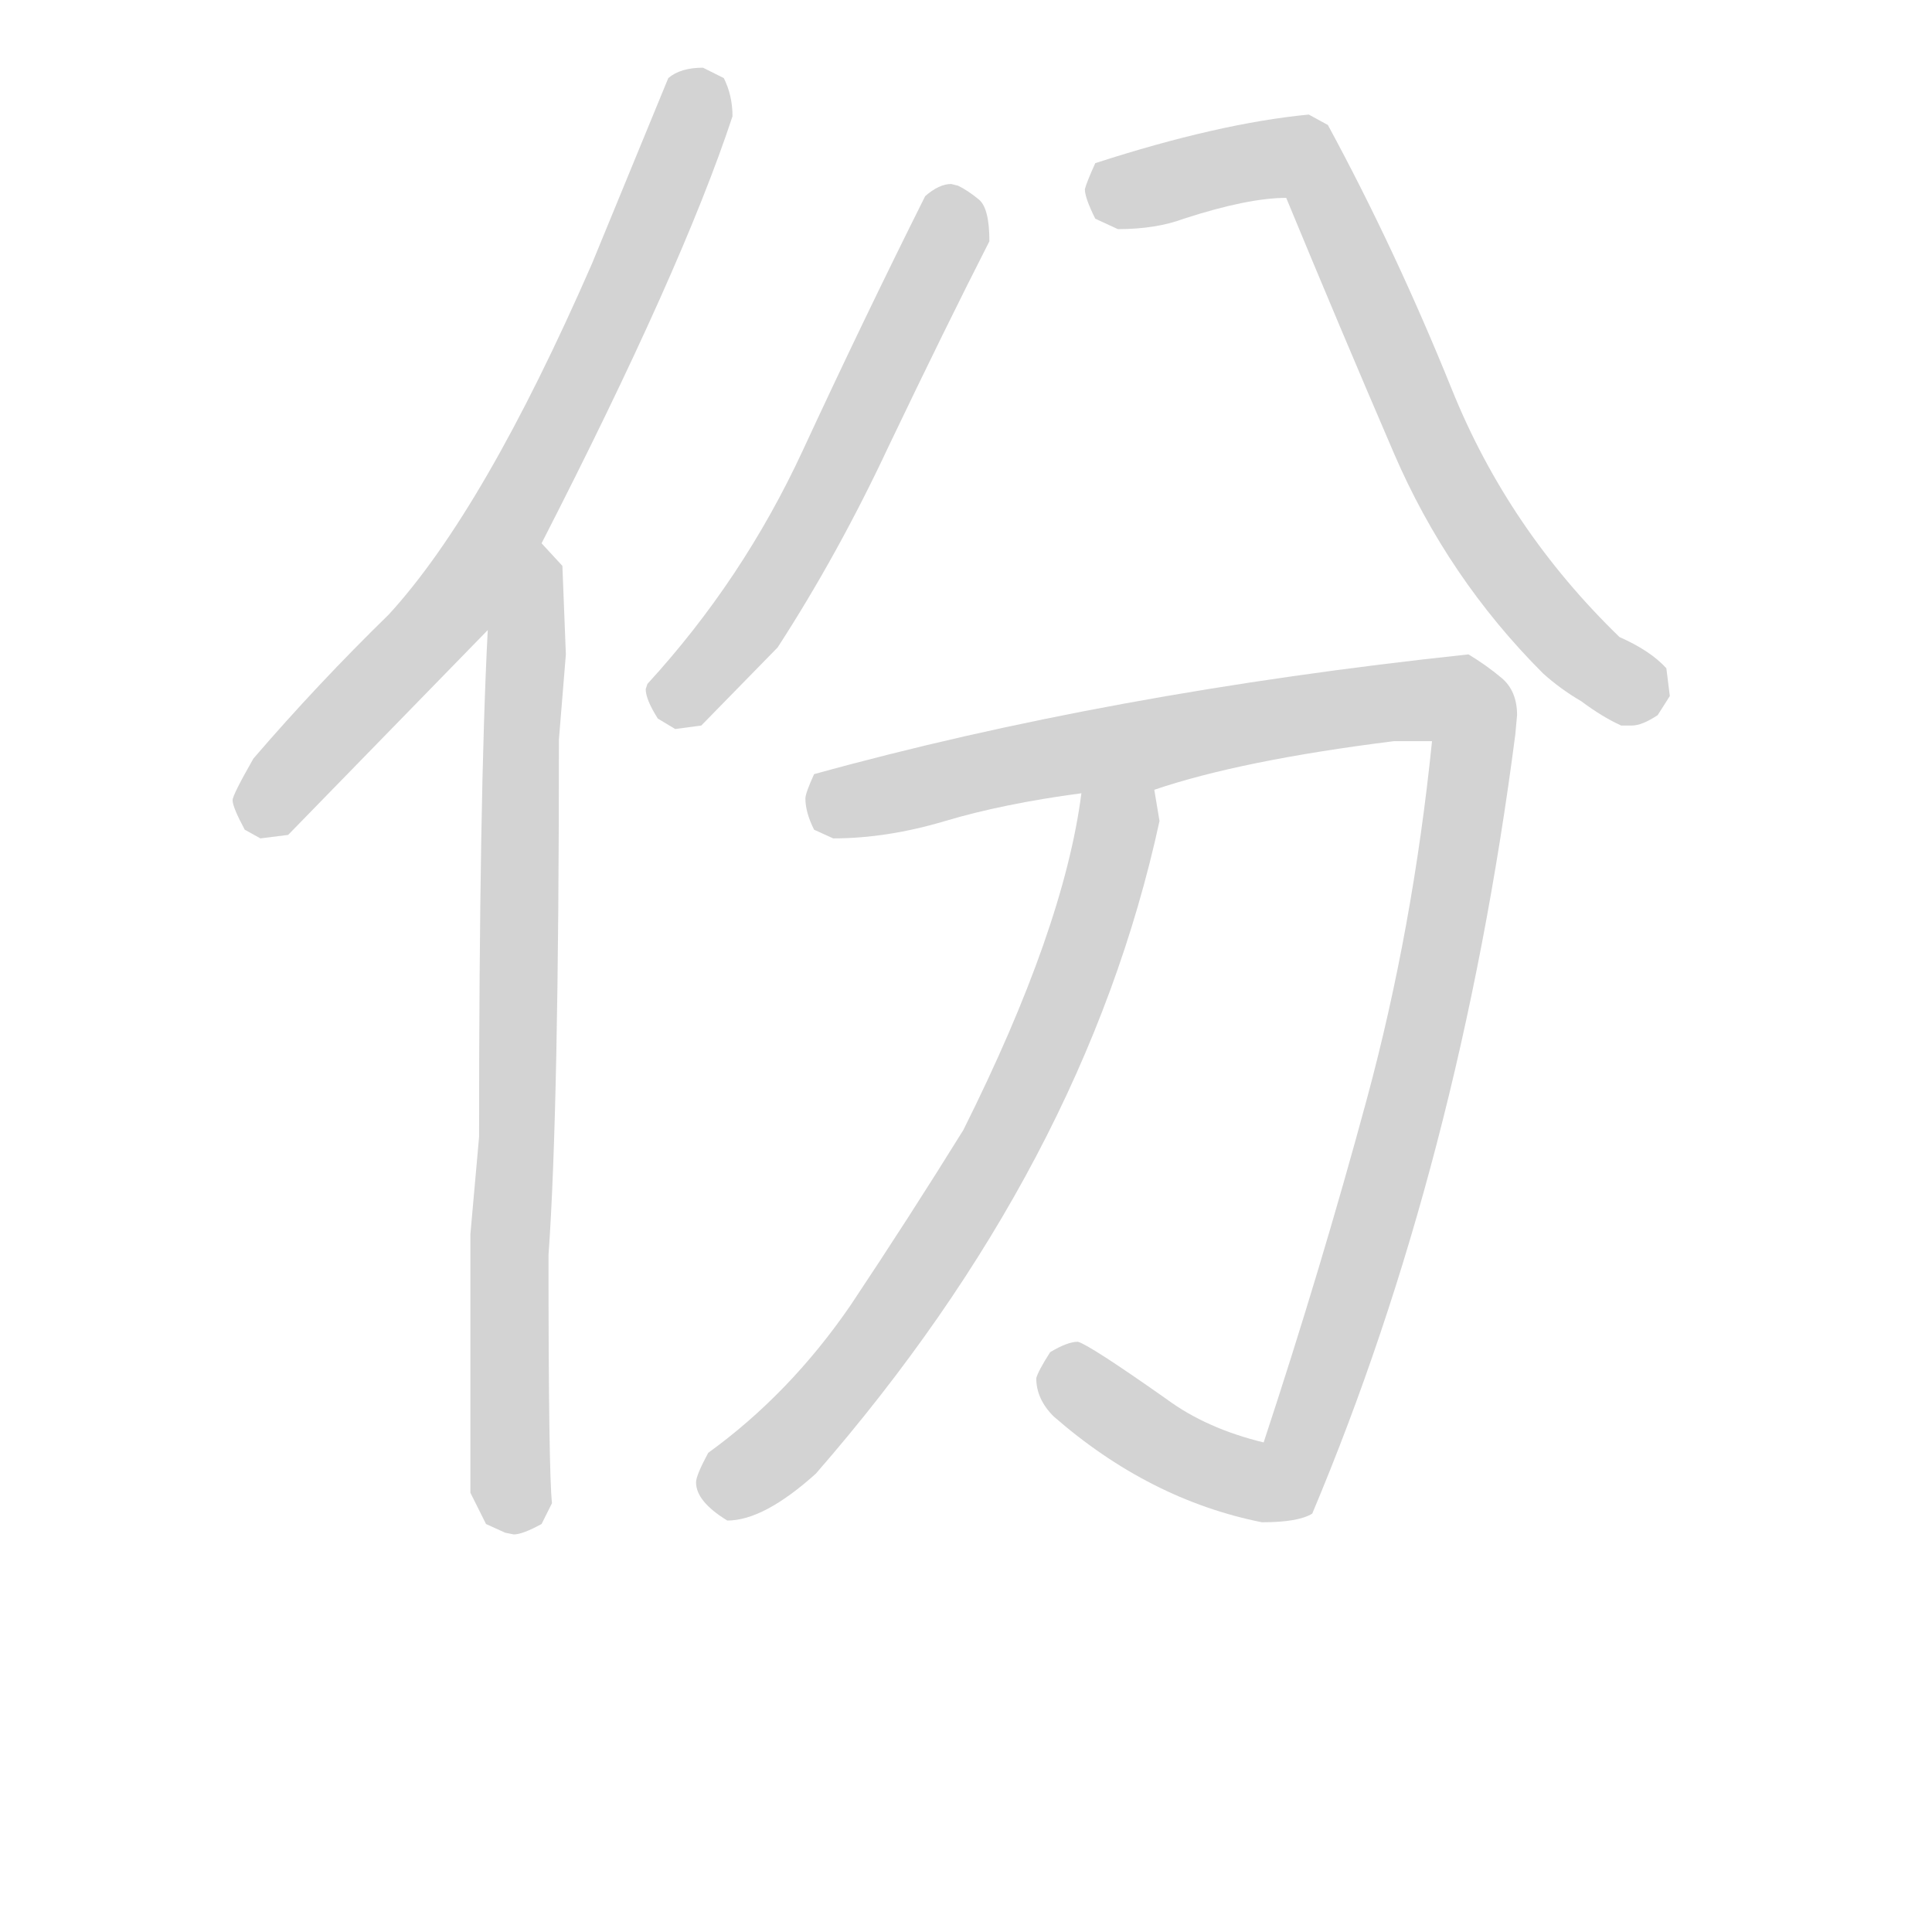 <svg version="1.1" viewBox="0 0 1024 1024" xmlns="http://www.w3.org/2000/svg">
  <!-- <g stroke="lightgray" stroke-width="4"
     transform="scale(4, 4)">
    <line x1="0" y1="0" x2="256" y2="0"></line>
    <line x1="0" y1="0" x2="0" y2="256"></line>
    <line x1="256" y1="0" x2="256" y2="256"></line>
    <line x1="0" y1="256" x2="256" y2="256"></line>
  </g>        -->
  <g transform="scale(0.92, -0.92) translate(60, -830)">
    <style type="text/css">
      
        @keyframes keyframes0 {
          from {
            stroke: black;
            stroke-dashoffset: 749;
            stroke-width: 128;
          }
          71% {
            animation-timing-function: step-end;
            stroke: black;
            stroke-dashoffset: 0;
            stroke-width: 128;
          }
          to {
            stroke: black;
            stroke-width: 151;
          }
        }
        #make-me-a-hanzi-animation-0 {
          animation: keyframes0 0.86s both;
          animation-delay: 0s;
          animation-timing-function: linear;
        }
      
        @keyframes keyframes1 {
          from {
            stroke: black;
            stroke-dashoffset: 807;
            stroke-width: 128;
          }
          72% {
            animation-timing-function: step-end;
            stroke: black;
            stroke-dashoffset: 0;
            stroke-width: 128;
          }
          to {
            stroke: black;
            stroke-width: 151;
          }
        }
        #make-me-a-hanzi-animation-1 {
          animation: keyframes1 0.907s both;
          animation-delay: 0.86s;
          animation-timing-function: linear;
        }
      
        @keyframes keyframes2 {
          from {
            stroke: black;
            stroke-dashoffset: 593;
            stroke-width: 128;
          }
          66% {
            animation-timing-function: step-end;
            stroke: black;
            stroke-dashoffset: 0;
            stroke-width: 128;
          }
          to {
            stroke: black;
            stroke-width: 151;
          }
        }
        #make-me-a-hanzi-animation-2 {
          animation: keyframes2 0.733s both;
          animation-delay: 1.766s;
          animation-timing-function: linear;
        }
      
        @keyframes keyframes3 {
          from {
            stroke: black;
            stroke-dashoffset: 745;
            stroke-width: 128;
          }
          71% {
            animation-timing-function: step-end;
            stroke: black;
            stroke-dashoffset: 0;
            stroke-width: 128;
          }
          to {
            stroke: black;
            stroke-width: 151;
          }
        }
        #make-me-a-hanzi-animation-3 {
          animation: keyframes3 0.856s both;
          animation-delay: 2.499s;
          animation-timing-function: linear;
        }
      
        @keyframes keyframes4 {
          from {
            stroke: black;
            stroke-dashoffset: 1238;
            stroke-width: 128;
          }
          80% {
            animation-timing-function: step-end;
            stroke: black;
            stroke-dashoffset: 0;
            stroke-width: 128;
          }
          to {
            stroke: black;
            stroke-width: 151;
          }
        }
        #make-me-a-hanzi-animation-4 {
          animation: keyframes4 1.257s both;
          animation-delay: 3.355s;
          animation-timing-function: linear;
        }
      
        @keyframes keyframes5 {
          from {
            stroke: black;
            stroke-dashoffset: 730;
            stroke-width: 128;
          }
          70% {
            animation-timing-function: step-end;
            stroke: black;
            stroke-dashoffset: 0;
            stroke-width: 128;
          }
          to {
            stroke: black;
            stroke-width: 151;
          }
        }
        #make-me-a-hanzi-animation-5 {
          animation: keyframes5 0.844s both;
          animation-delay: 4.613s;
          animation-timing-function: linear;
        }
      
    </style>
    
      <path d="M 252 517 Q 333 675 362 763 Q 362 775 357 785 L 345 791 Q 332 791 325 785 L 281 678 Q 219 536 164 476 Q 123 436 86 393 Q 74 372 74 369 Q 74 365 81 352 L 90 347 L 106 349 L 221 467 L 252 517 Z" fill="lightgray"></path>
    
      <path d="M 236 -54 Q 241 -54 252 -48 L 258 -36 Q 256 -18 256 107 Q 262 190 262 404 L 266 453 L 264 504 L 252 517 C 232 539 222 497 221 467 Q 216 371 216 175 L 211 119 L 211 -30 L 220 -48 L 231 -53 L 236 -54 Z" fill="lightgray"></path>
    
      <path d="M 329 410 L 344 412 L 388 457 Q 423 511 452 573 Q 485 642 510 691 Q 510 710 504 715 Q 498 720 492 723 L 488 724 Q 481 724 473 717 Q 437 645 402.5 570.5 Q 368 496 313 436 L 312 433 Q 312 427 319 416 L 329 410 Z" fill="lightgray"></path>
    
      <path d="M 880 412 Q 886 412 895 418 L 902 429 L 900 445 Q 891 455 873 463 Q 809 525 776.5 605.5 Q 744 686 705 758 L 694 764 Q 642 759 571 736 Q 566 725 565 721 Q 565 716 571 704 L 584 698 Q 606 698 622 704 Q 659 716 681 716 Q 712 641 743 569 Q 774 497 829 442 Q 839 433 851 426 Q 863 417 874 412 L 880 412 Z" fill="lightgray"></path>
    
      <path d="M 667 -47 Q 688 -47 696 -42 Q 781 160 813 407 L 814 418 Q 814 432 805 439.5 Q 796 447 786 453 Q 579 431 409 384 Q 404 373 404 370 Q 404 362 409 352 L 420 347 Q 451 347 484.5 357 Q 518 367 563 373 L 605 375 Q 655 392 743 403 L 765 403 Q 754 295 727.5 197 Q 701 99 668 -1 Q 635 7 612 24 Q 568 55 561 57 Q 555 57 545 51 Q 538 40 537 36 Q 537 24 547 14 Q 602 -34 667 -47 Z" fill="lightgray"></path>
    
      <path d="M 563 373 Q 553 295 495 179 Q 464 129 430 78 Q 395 27 348 -7 Q 341 -20 341 -24 Q 341 -35 359 -46 Q 380 -46 410 -19 Q 565 159 608 357 L 605 375 C 600 405 568 403 563 373 Z" fill="lightgray"></path>
    
    
      <clipPath id="make-me-a-hanzi-clip-0">
        <path d="M 252 517 Q 333 675 362 763 Q 362 775 357 785 L 345 791 Q 332 791 325 785 L 281 678 Q 219 536 164 476 Q 123 436 86 393 Q 74 372 74 369 Q 74 365 81 352 L 90 347 L 106 349 L 221 467 L 252 517 Z"></path>
      </clipPath>
      <path clip-path="url(#make-me-a-hanzi-clip-0)" d="M 344 775 L 294 652 L 221 510 L 199 478 L 95 368 L 85 369" fill="none" id="make-me-a-hanzi-animation-0" stroke-dasharray="621 1242" stroke-linecap="round"></path>
    
      <clipPath id="make-me-a-hanzi-clip-1">
        <path d="M 236 -54 Q 241 -54 252 -48 L 258 -36 Q 256 -18 256 107 Q 262 190 262 404 L 266 453 L 264 504 L 252 517 C 232 539 222 497 221 467 Q 216 371 216 175 L 211 119 L 211 -30 L 220 -48 L 231 -53 L 236 -54 Z"></path>
      </clipPath>
      <path clip-path="url(#make-me-a-hanzi-clip-1)" d="M 250 509 L 254 497 L 244 459 L 240 402 L 233 112 L 236 -40" fill="none" id="make-me-a-hanzi-animation-1" stroke-dasharray="679 1358" stroke-linecap="round"></path>
    
      <clipPath id="make-me-a-hanzi-clip-2">
        <path d="M 329 410 L 344 412 L 388 457 Q 423 511 452 573 Q 485 642 510 691 Q 510 710 504 715 Q 498 720 492 723 L 488 724 Q 481 724 473 717 Q 437 645 402.5 570.5 Q 368 496 313 436 L 312 433 Q 312 427 319 416 L 329 410 Z"></path>
      </clipPath>
      <path clip-path="url(#make-me-a-hanzi-clip-2)" d="M 487 712 L 488 695 L 396 511 L 357 454 L 333 430 L 322 431" fill="none" id="make-me-a-hanzi-animation-2" stroke-dasharray="465 930" stroke-linecap="round"></path>
    
      <clipPath id="make-me-a-hanzi-clip-3">
        <path d="M 880 412 Q 886 412 895 418 L 902 429 L 900 445 Q 891 455 873 463 Q 809 525 776.5 605.5 Q 744 686 705 758 L 694 764 Q 642 759 571 736 Q 566 725 565 721 Q 565 716 571 704 L 584 698 Q 606 698 622 704 Q 659 716 681 716 Q 712 641 743 569 Q 774 497 829 442 Q 839 433 851 426 Q 863 417 874 412 L 880 412 Z"></path>
      </clipPath>
      <path clip-path="url(#make-me-a-hanzi-clip-3)" d="M 577 720 L 688 739 L 698 729 L 766 571 L 811 496 L 857 448 L 879 434 L 888 439" fill="none" id="make-me-a-hanzi-animation-3" stroke-dasharray="617 1234" stroke-linecap="round"></path>
    
      <clipPath id="make-me-a-hanzi-clip-4">
        <path d="M 667 -47 Q 688 -47 696 -42 Q 781 160 813 407 L 814 418 Q 814 432 805 439.5 Q 796 447 786 453 Q 579 431 409 384 Q 404 373 404 370 Q 404 362 409 352 L 420 347 Q 451 347 484.5 357 Q 518 367 563 373 L 605 375 Q 655 392 743 403 L 765 403 Q 754 295 727.5 197 Q 701 99 668 -1 Q 635 7 612 24 Q 568 55 561 57 Q 555 57 545 51 Q 538 40 537 36 Q 537 24 547 14 Q 602 -34 667 -47 Z"></path>
      </clipPath>
      <path clip-path="url(#make-me-a-hanzi-clip-4)" d="M 420 372 L 426 367 L 696 420 L 763 427 L 787 419 L 783 352 L 758 223 L 686 -13 L 678 -23 L 665 -24 L 627 -11 L 567 26 L 558 36 L 560 47" fill="none" id="make-me-a-hanzi-animation-4" stroke-dasharray="1110 2220" stroke-linecap="round"></path>
    
      <clipPath id="make-me-a-hanzi-clip-5">
        <path d="M 563 373 Q 553 295 495 179 Q 464 129 430 78 Q 395 27 348 -7 Q 341 -20 341 -24 Q 341 -35 359 -46 Q 380 -46 410 -19 Q 565 159 608 357 L 605 375 C 600 405 568 403 563 373 Z"></path>
      </clipPath>
      <path clip-path="url(#make-me-a-hanzi-clip-5)" d="M 598 369 L 582 350 L 570 298 L 531 201 L 486 121 L 410 15 L 377 -16 L 355 -25" fill="none" id="make-me-a-hanzi-animation-5" stroke-dasharray="602 1204" stroke-linecap="round"></path>
    
  </g>
</svg>